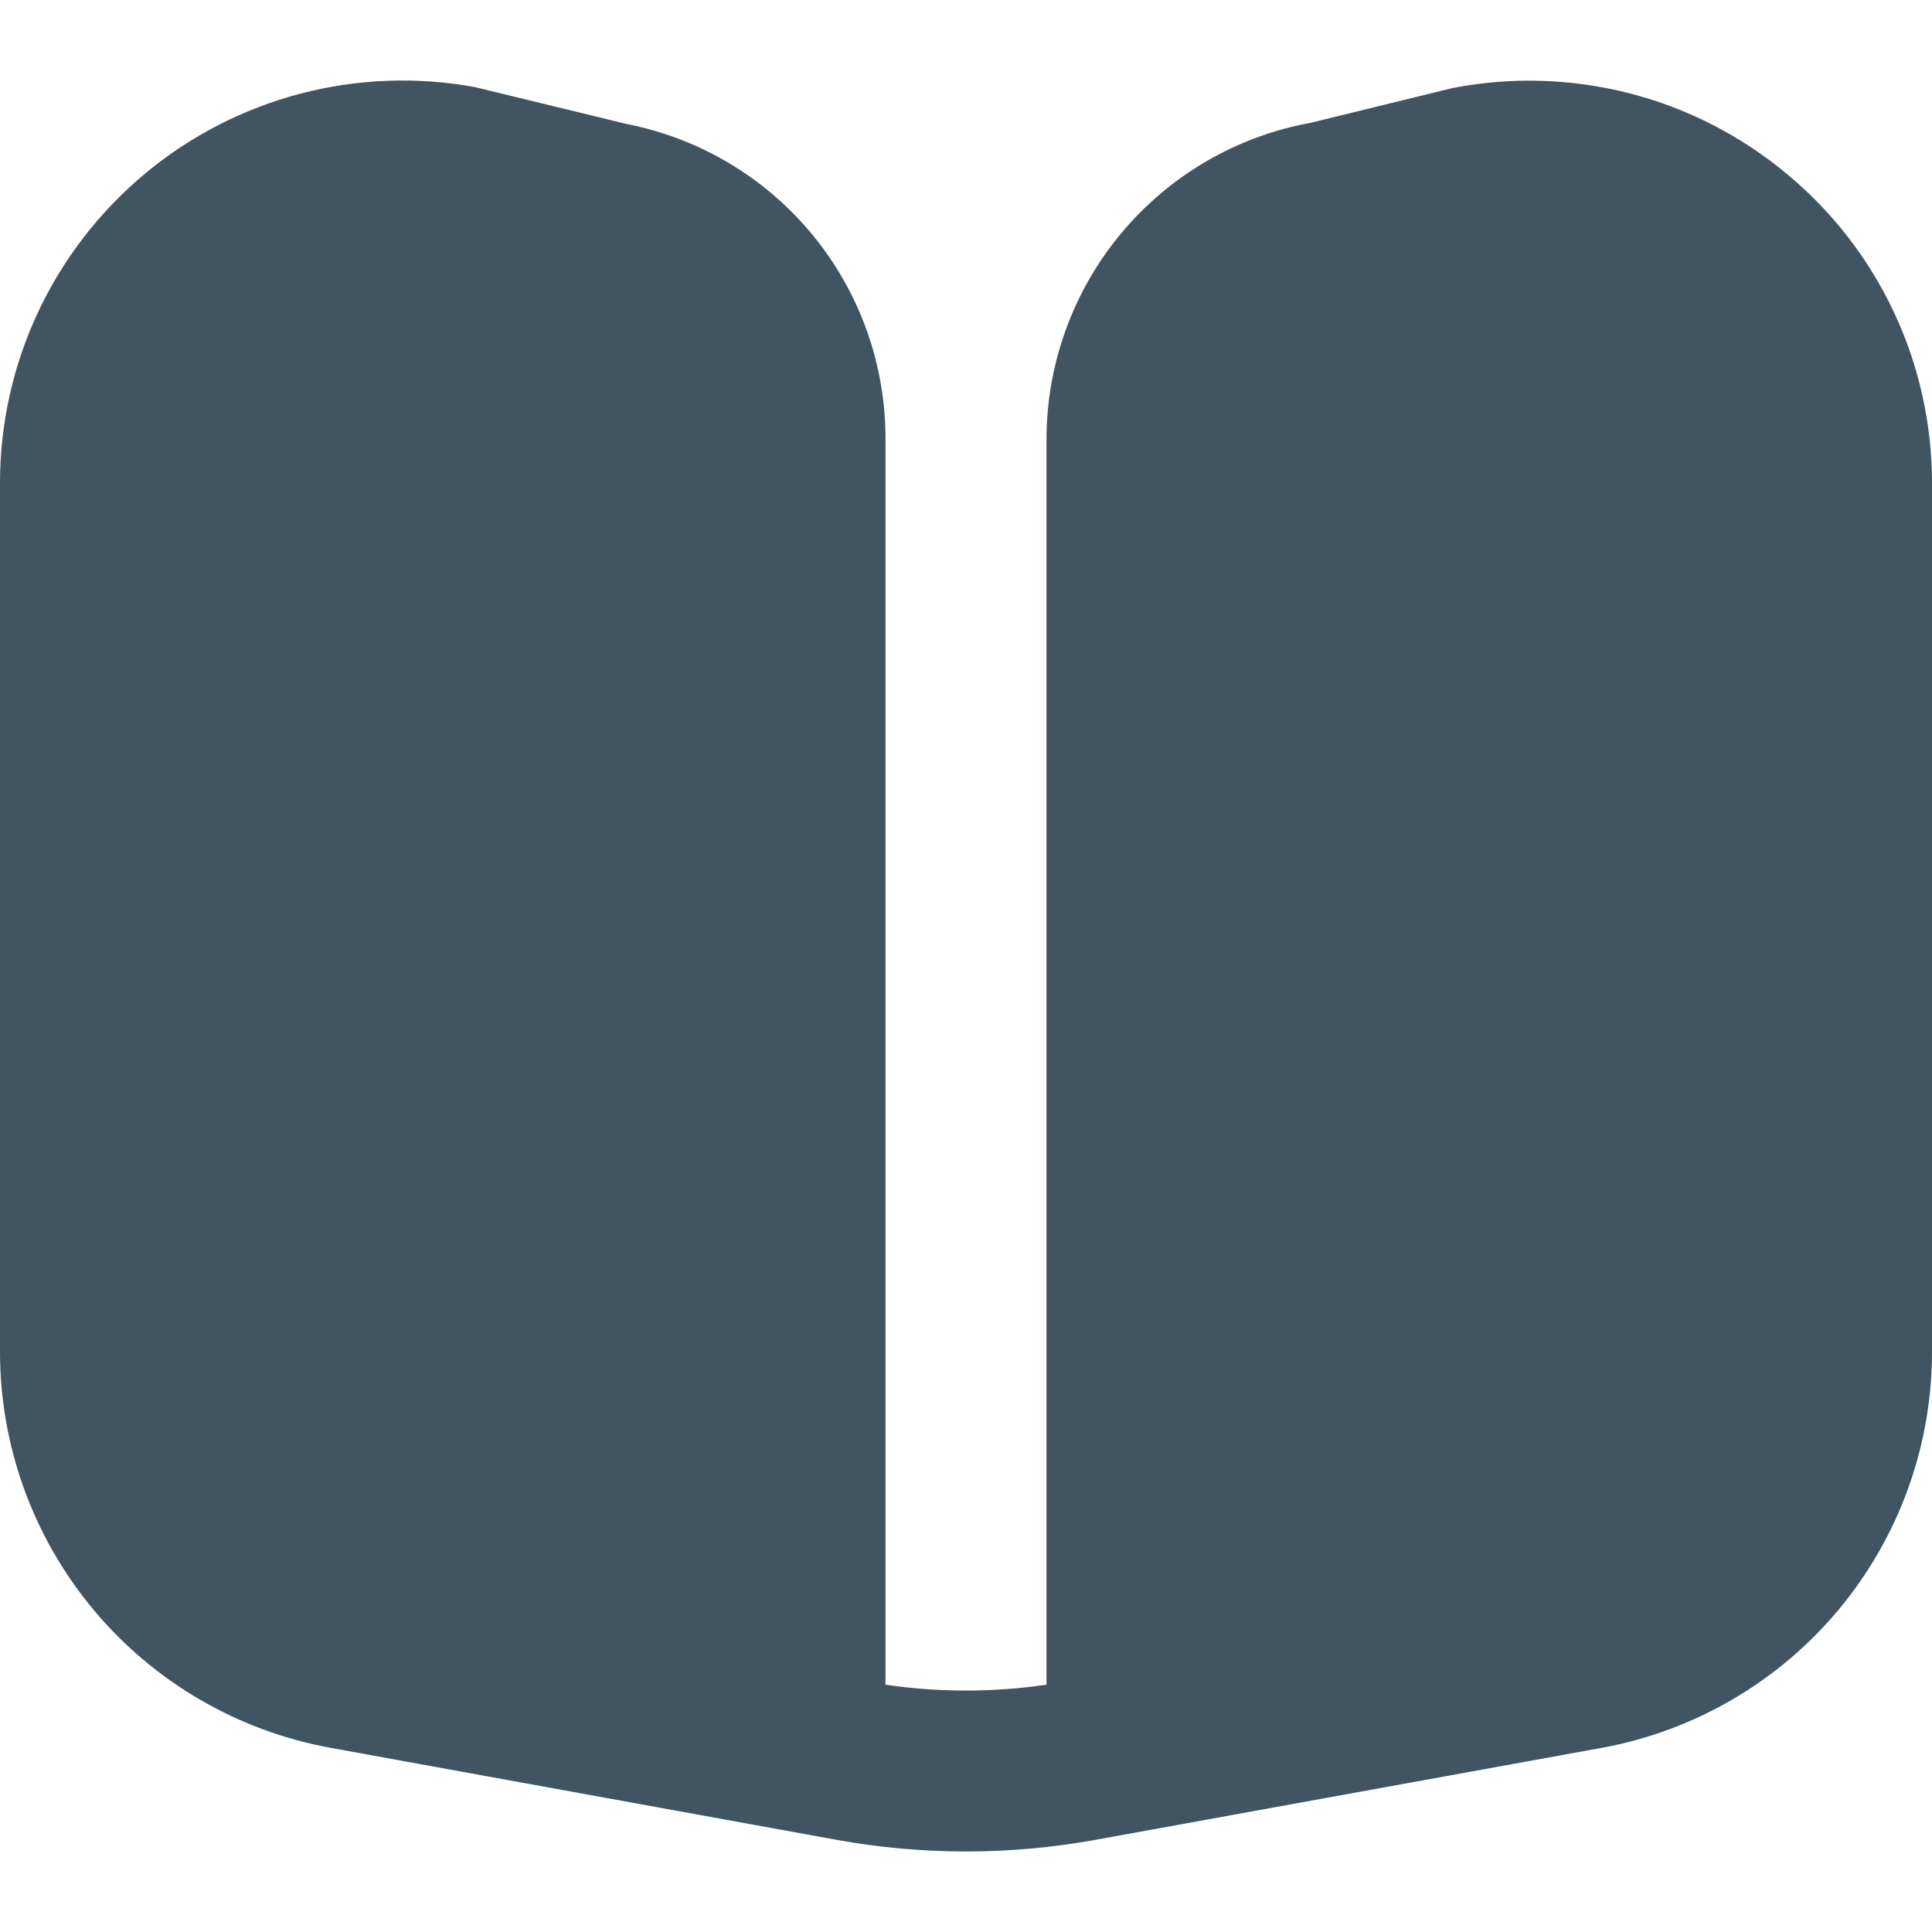 <svg width="24" height="24" viewBox="0 0 24 24" fill="none" xmlns="http://www.w3.org/2000/svg">
<g clip-path="url(#clip0_1463_6354)">
<path d="M22.2 2.163C21.63 1.687 20.961 1.344 20.242 1.159C19.523 0.975 18.772 0.952 18.043 1.094L16.279 1.526C15.358 1.694 14.526 2.18 13.927 2.899C13.328 3.618 13 4.525 13 5.461V20.928C12.337 21.025 11.663 21.025 11 20.928V5.461C11.003 4.533 10.683 3.634 10.094 2.918C9.505 2.202 8.684 1.714 7.774 1.538L5.9 1.082C5.179 0.95 4.438 0.978 3.729 1.164C3.021 1.35 2.361 1.69 1.799 2.159C1.236 2.629 0.783 3.216 0.472 3.879C0.161 4.543 4.88125e-05 5.267 0 6L0 16.793C5.74559e-05 17.963 0.411 19.097 1.161 19.996C1.911 20.895 2.953 21.502 4.105 21.712L10.391 22.855C11.455 23.048 12.545 23.048 13.609 22.855L19.9 21.712C21.051 21.501 22.092 20.893 22.841 19.995C23.59 19.096 24 17.963 24 16.793V6C24 5.267 23.839 4.543 23.528 3.88C23.217 3.217 22.764 2.631 22.2 2.163Z" fill="#405462"/>
</g>
<defs>
<clipPath id="clip0_1463_6354">
<rect width="24" height="24" fill="white"/>
</clipPath>
</defs>
</svg>
